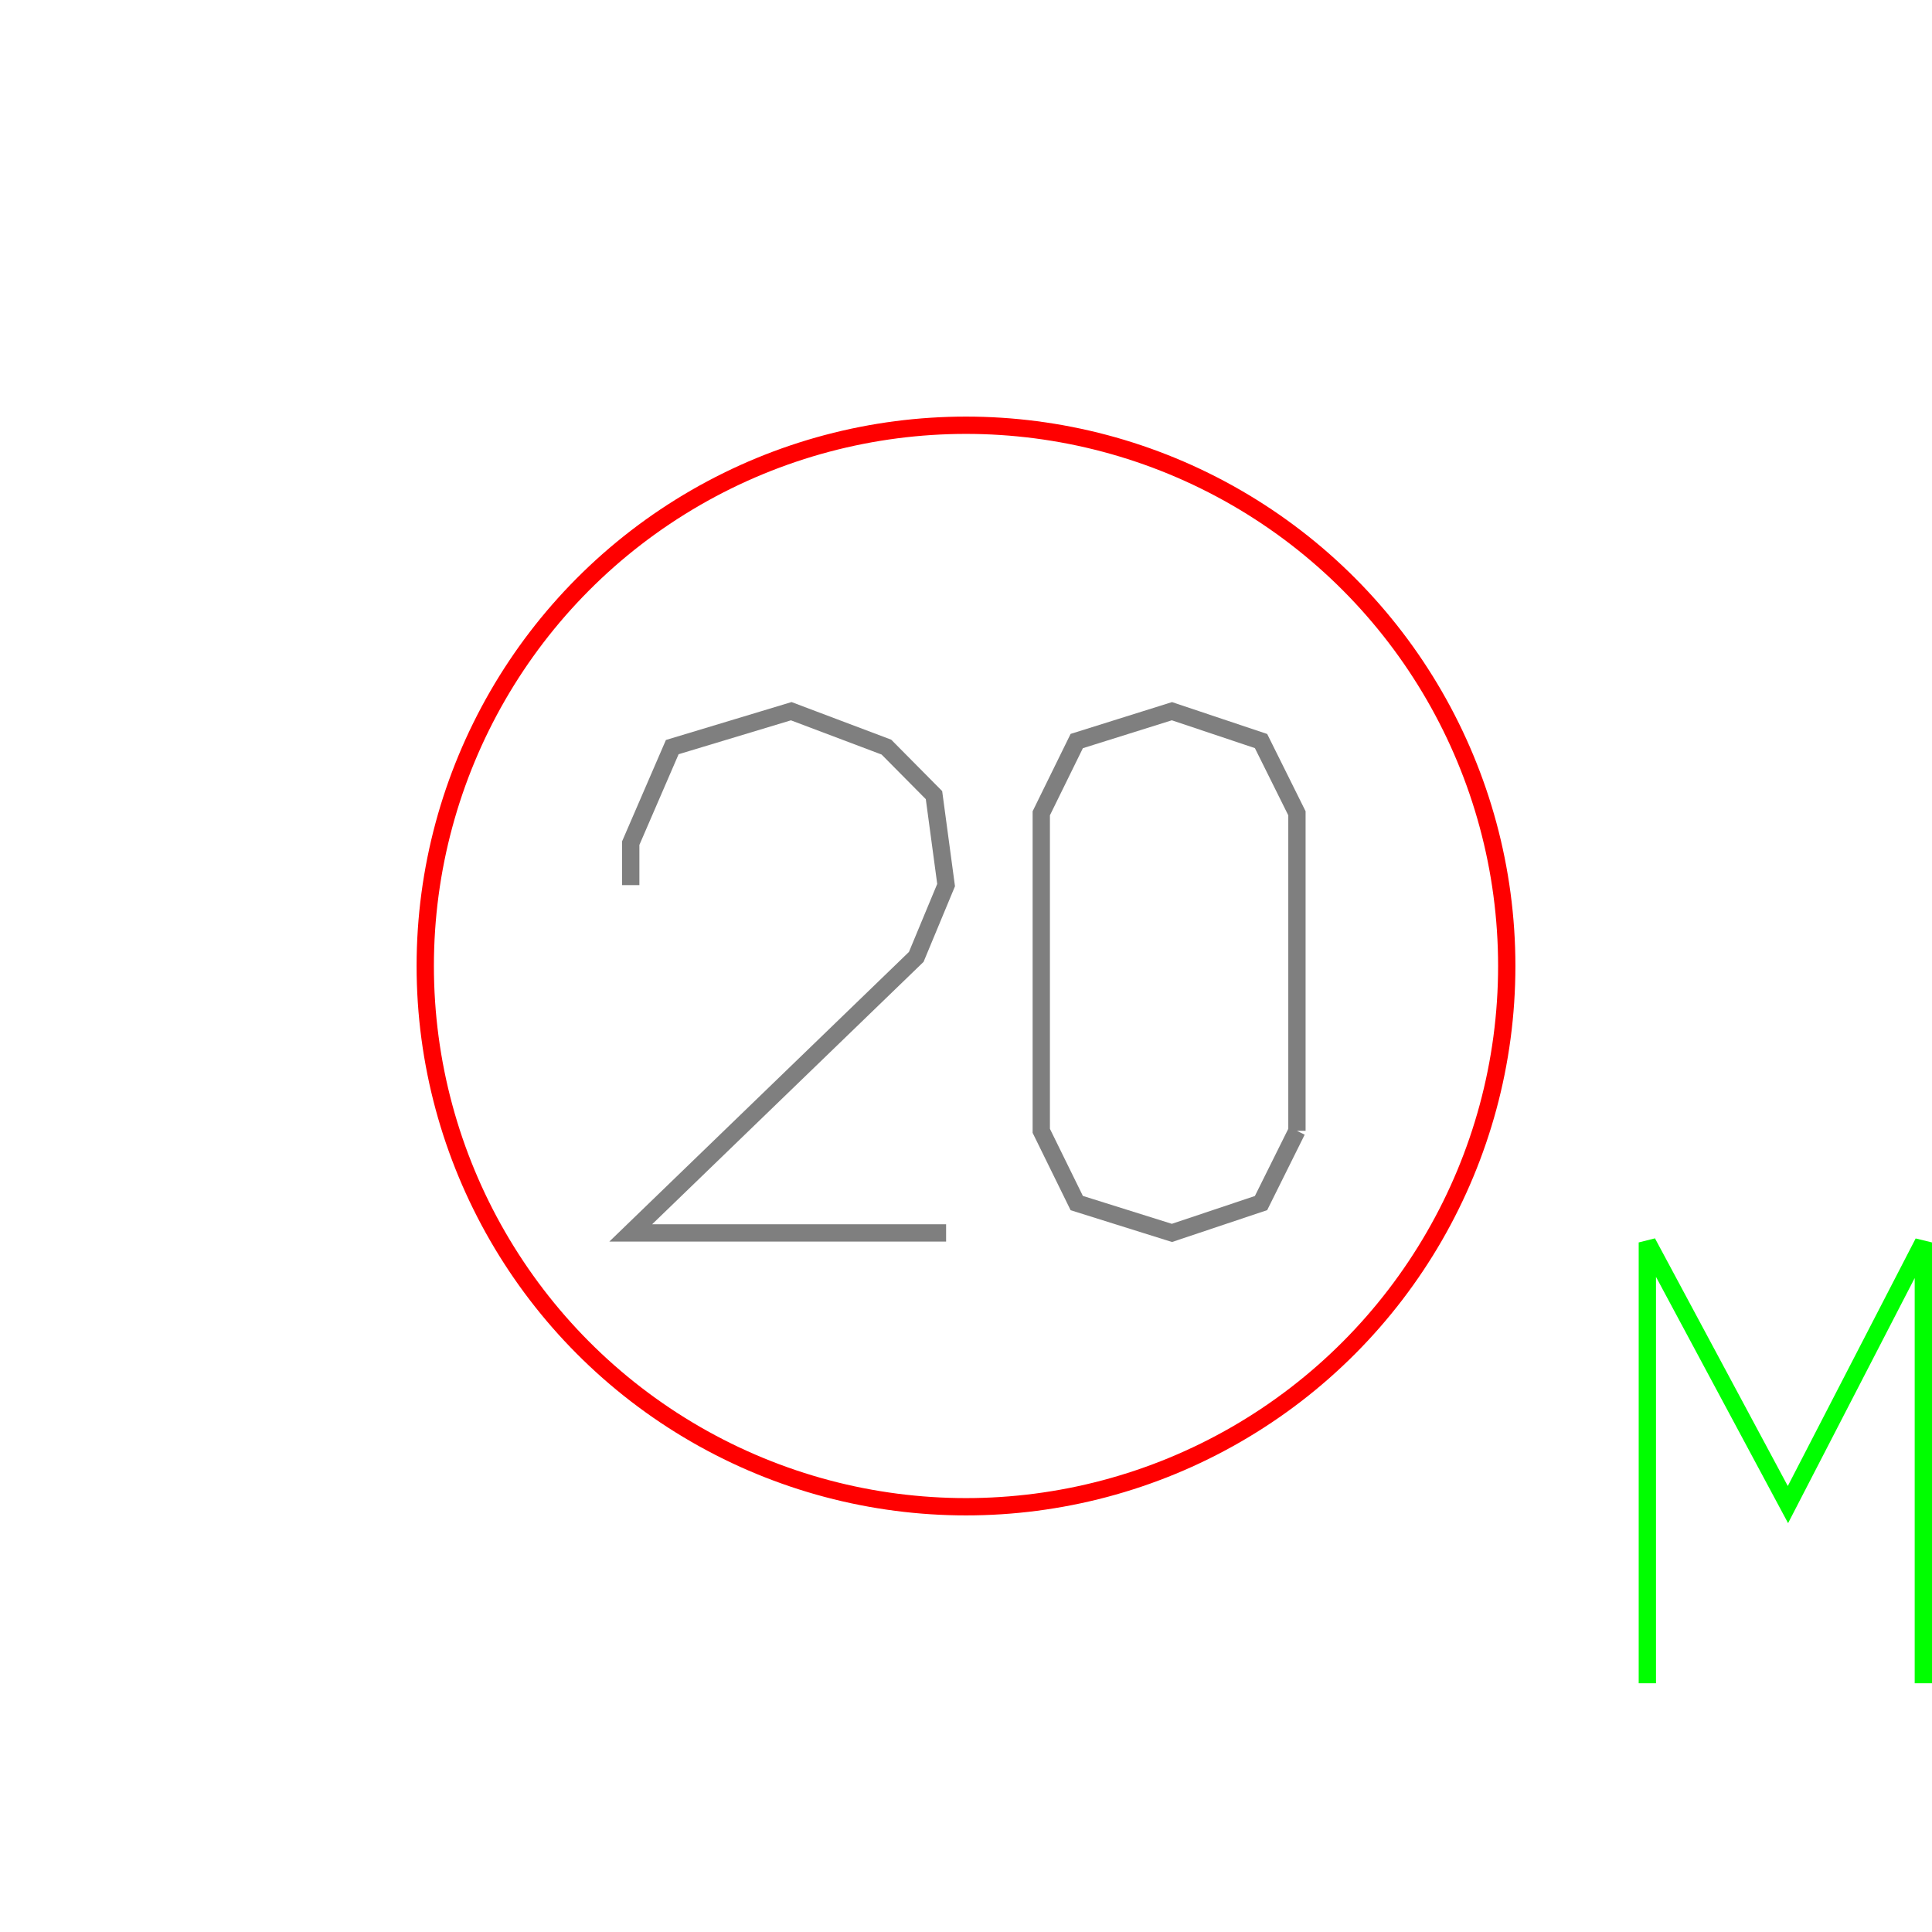 <?xml version='1.0' encoding='UTF-8'?>

<!DOCTYPE svg PUBLIC '-//W3C//DTD SVG 1.1//EN'
'http://www.w3.org/Graphics/SVG/1.1/DTD/svg11.dtd'>

<svg viewBox='-223.3 -223.3 446.6 446.6' width='223.3' height='223.3'
 version='1.1' xmlns='http://www.w3.org/2000/svg'>

<g transform='rotate(0 0,0) scale(1, -1)' stroke-width='4' stroke='black' fill='none'>

  <g id='layer41' stroke='#FF0000' fill='none'>
    <circle cx='0.000' cy='0.000' r='125' />
  </g>

  <g id='layer42' stroke='#7F7F7F' fill='none'>
    <polyline fill='none' points='-4.600,-61.700 -77.500,-61.700 -11.500,2.100 -4.600,18.700 -7.400,39.500 -18.400,50.600 -40.400,58.900 -67.900,50.600 -77.500,28.400 -77.500,18.700 ' />
    <polyline fill='none' points='76.500,-38.100 76.500,35.300 68.200,52.000 47.600,58.900 25.600,52.000 17.400,35.300 17.400,-38.100 25.600,-54.800 47.600,-61.700 68.200,-54.800 76.500,-38.100 ' />
  </g>

  <g id='layer44' stroke='#00FF00' fill='none'>
    <polyline fill='none' points='157.500,-165.800 157.500,-63.900 190.000,-124.500 221.300,-63.900 221.300,-165.800 ' />
  </g>


</g>
</svg>
